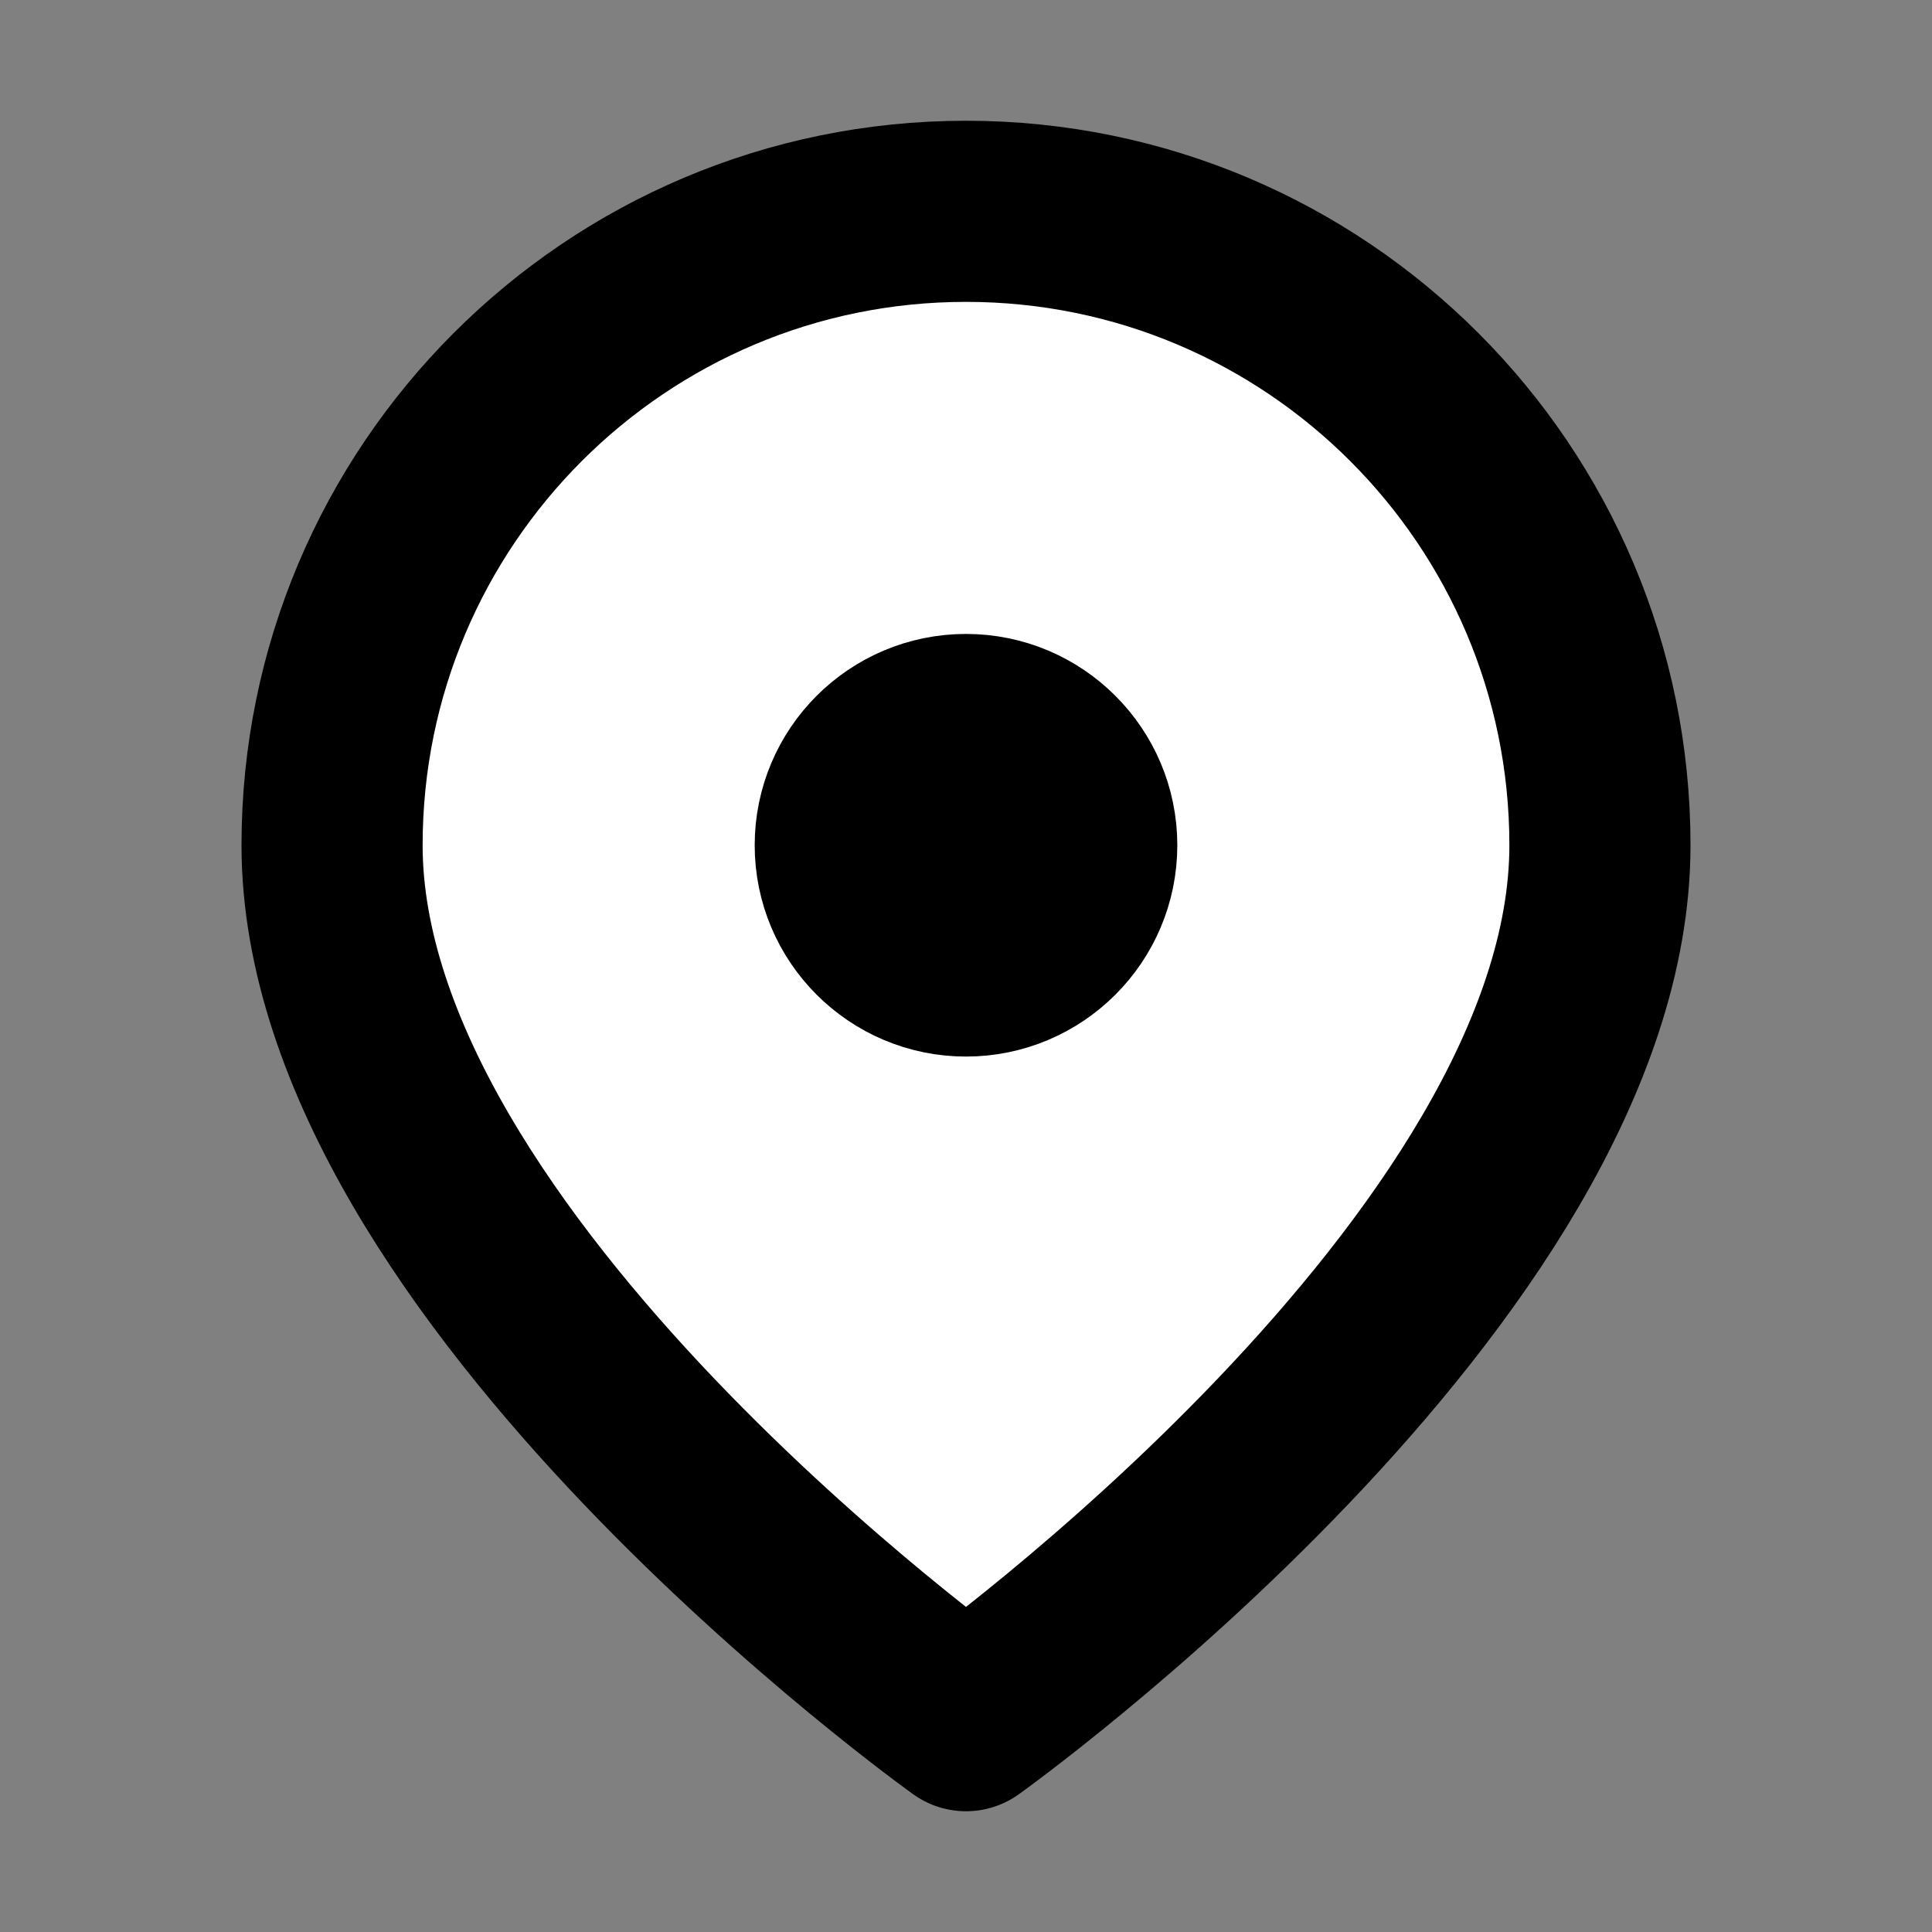 <svg width="32" height="32" viewBox="0 0 16 16" fill="white" xmlns="http://www.w3.org/2000/svg">
<rect x="0" y="0" width="16" height="16" fill="#808080" stroke="none"/>
<path d="M13.25 7C13.25 10.5 8 14.25 8 14.25C8 14.25 2.75 10.5 2.75 7C2.75 4.101 5.101 1.75 8 1.75C10.899 1.75 13.25 4.101 13.25 7Z" stroke="black" stroke-width="1.5" stroke-linecap="round" stroke-linejoin="round"/>
<path d="M7.5 6.5L8.5 7.5M9 7C9 7.552 8.552 8 8 8C7.448 8 7 7.552 7 7C7 6.448 7.448 6 8 6C8.552 6 9 6.448 9 7Z" stroke="black" stroke-width="1.5" stroke-linecap="round" stroke-linejoin="round"/>
</svg>
